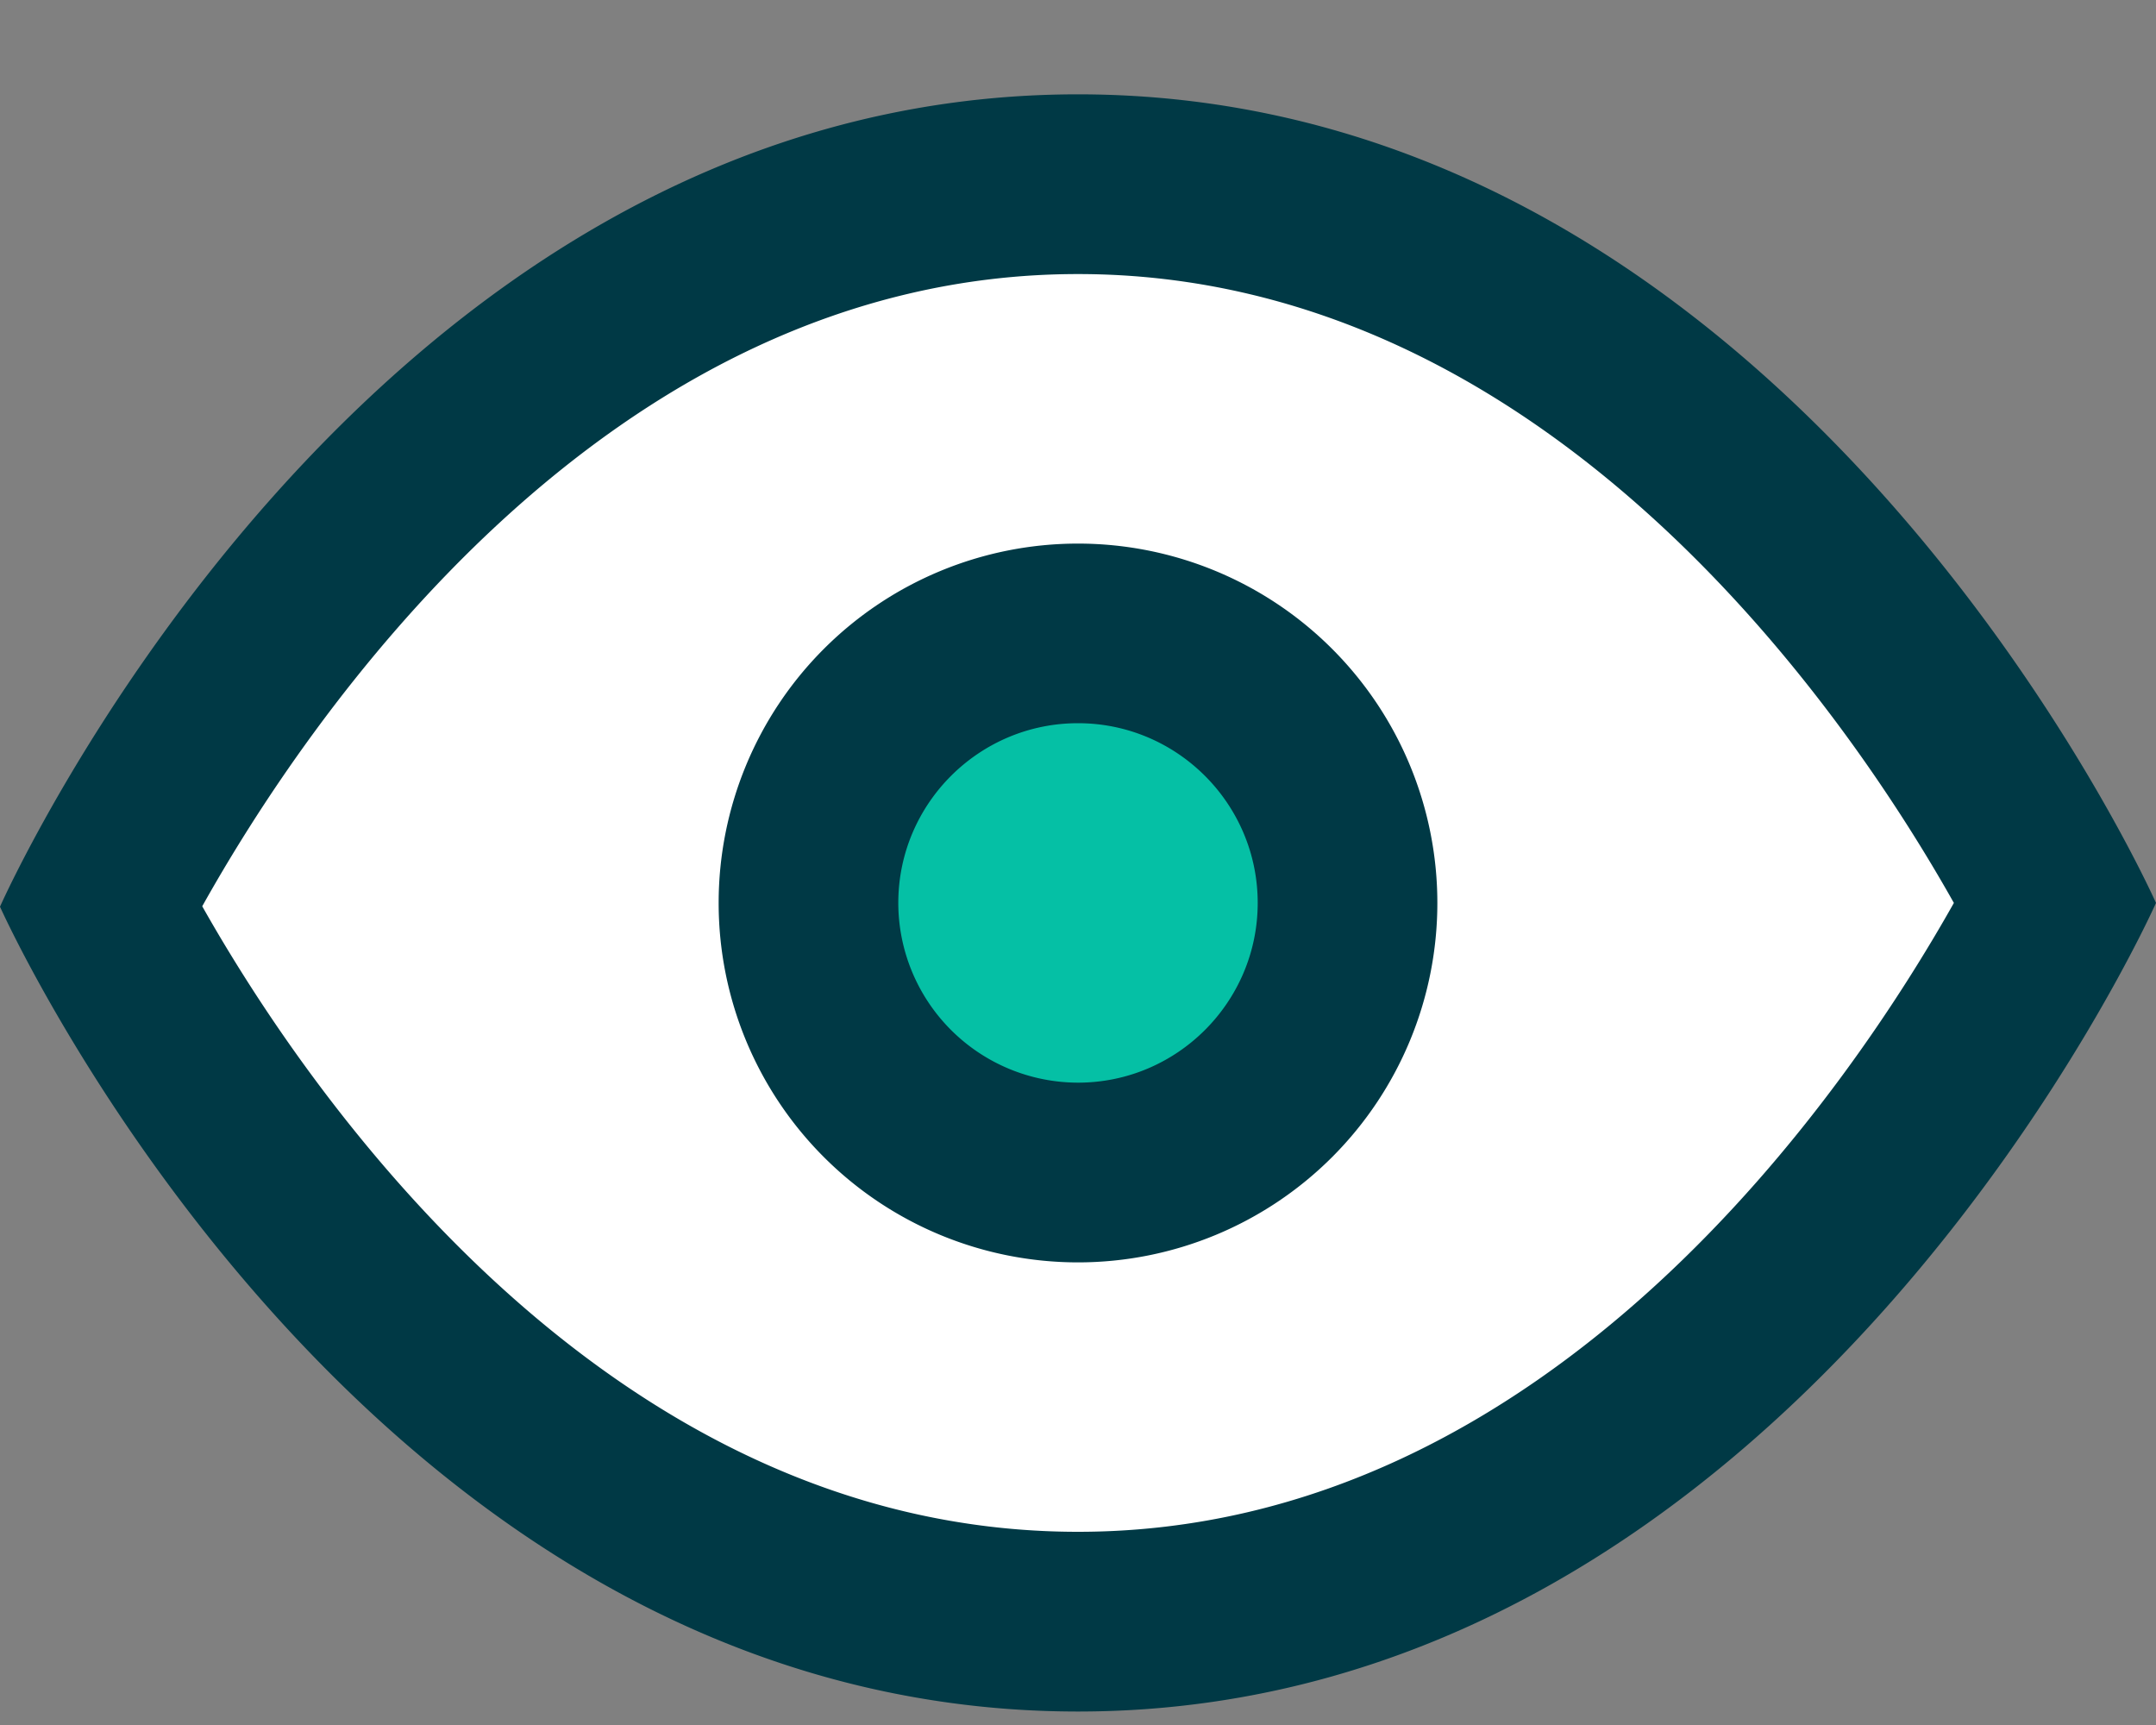 <svg width="20" height="16" xmlns="http://www.w3.org/2000/svg"><rect width="100%" height="100%" fill="#808080" stroke="none"/><g transform="translate(0 .875)" fill="none" fill-rule="evenodd"><path fill="#FFF" d="M1.485 7.395l2.827-4.142 4.363-1.771h3.069l4.816 1.77 1.678 3.62.572 1.741-3.745 3.309-3.321 1.558H7.918l-3.606-1.558-2.326-2.45z"/><circle fill="#05C0A5" cx="9.5" cy="7.5" r="2.5"/><path d="M10 0C3.333 0 0 7.535 0 7.535S3.333 15 10 15s10-7.5 10-7.5S16.667 0 10 0zm0 13.333c-4.405 0-7.187-4.142-8.124-5.802C2.813 5.855 5.595 1.667 10 1.667c4.406 0 7.188 4.166 8.125 5.833-.939 1.67-3.72 5.833-8.125 5.833zm0-9.166a3.333 3.333 0 100 6.667 3.333 3.333 0 000-6.667zm0 5A1.669 1.669 0 018.333 7.5c0-.919.748-1.667 1.667-1.667s1.667.748 1.667 1.667S10.919 9.167 10 9.167z" fill="#003945" fill-rule="nonzero"/></g></svg>